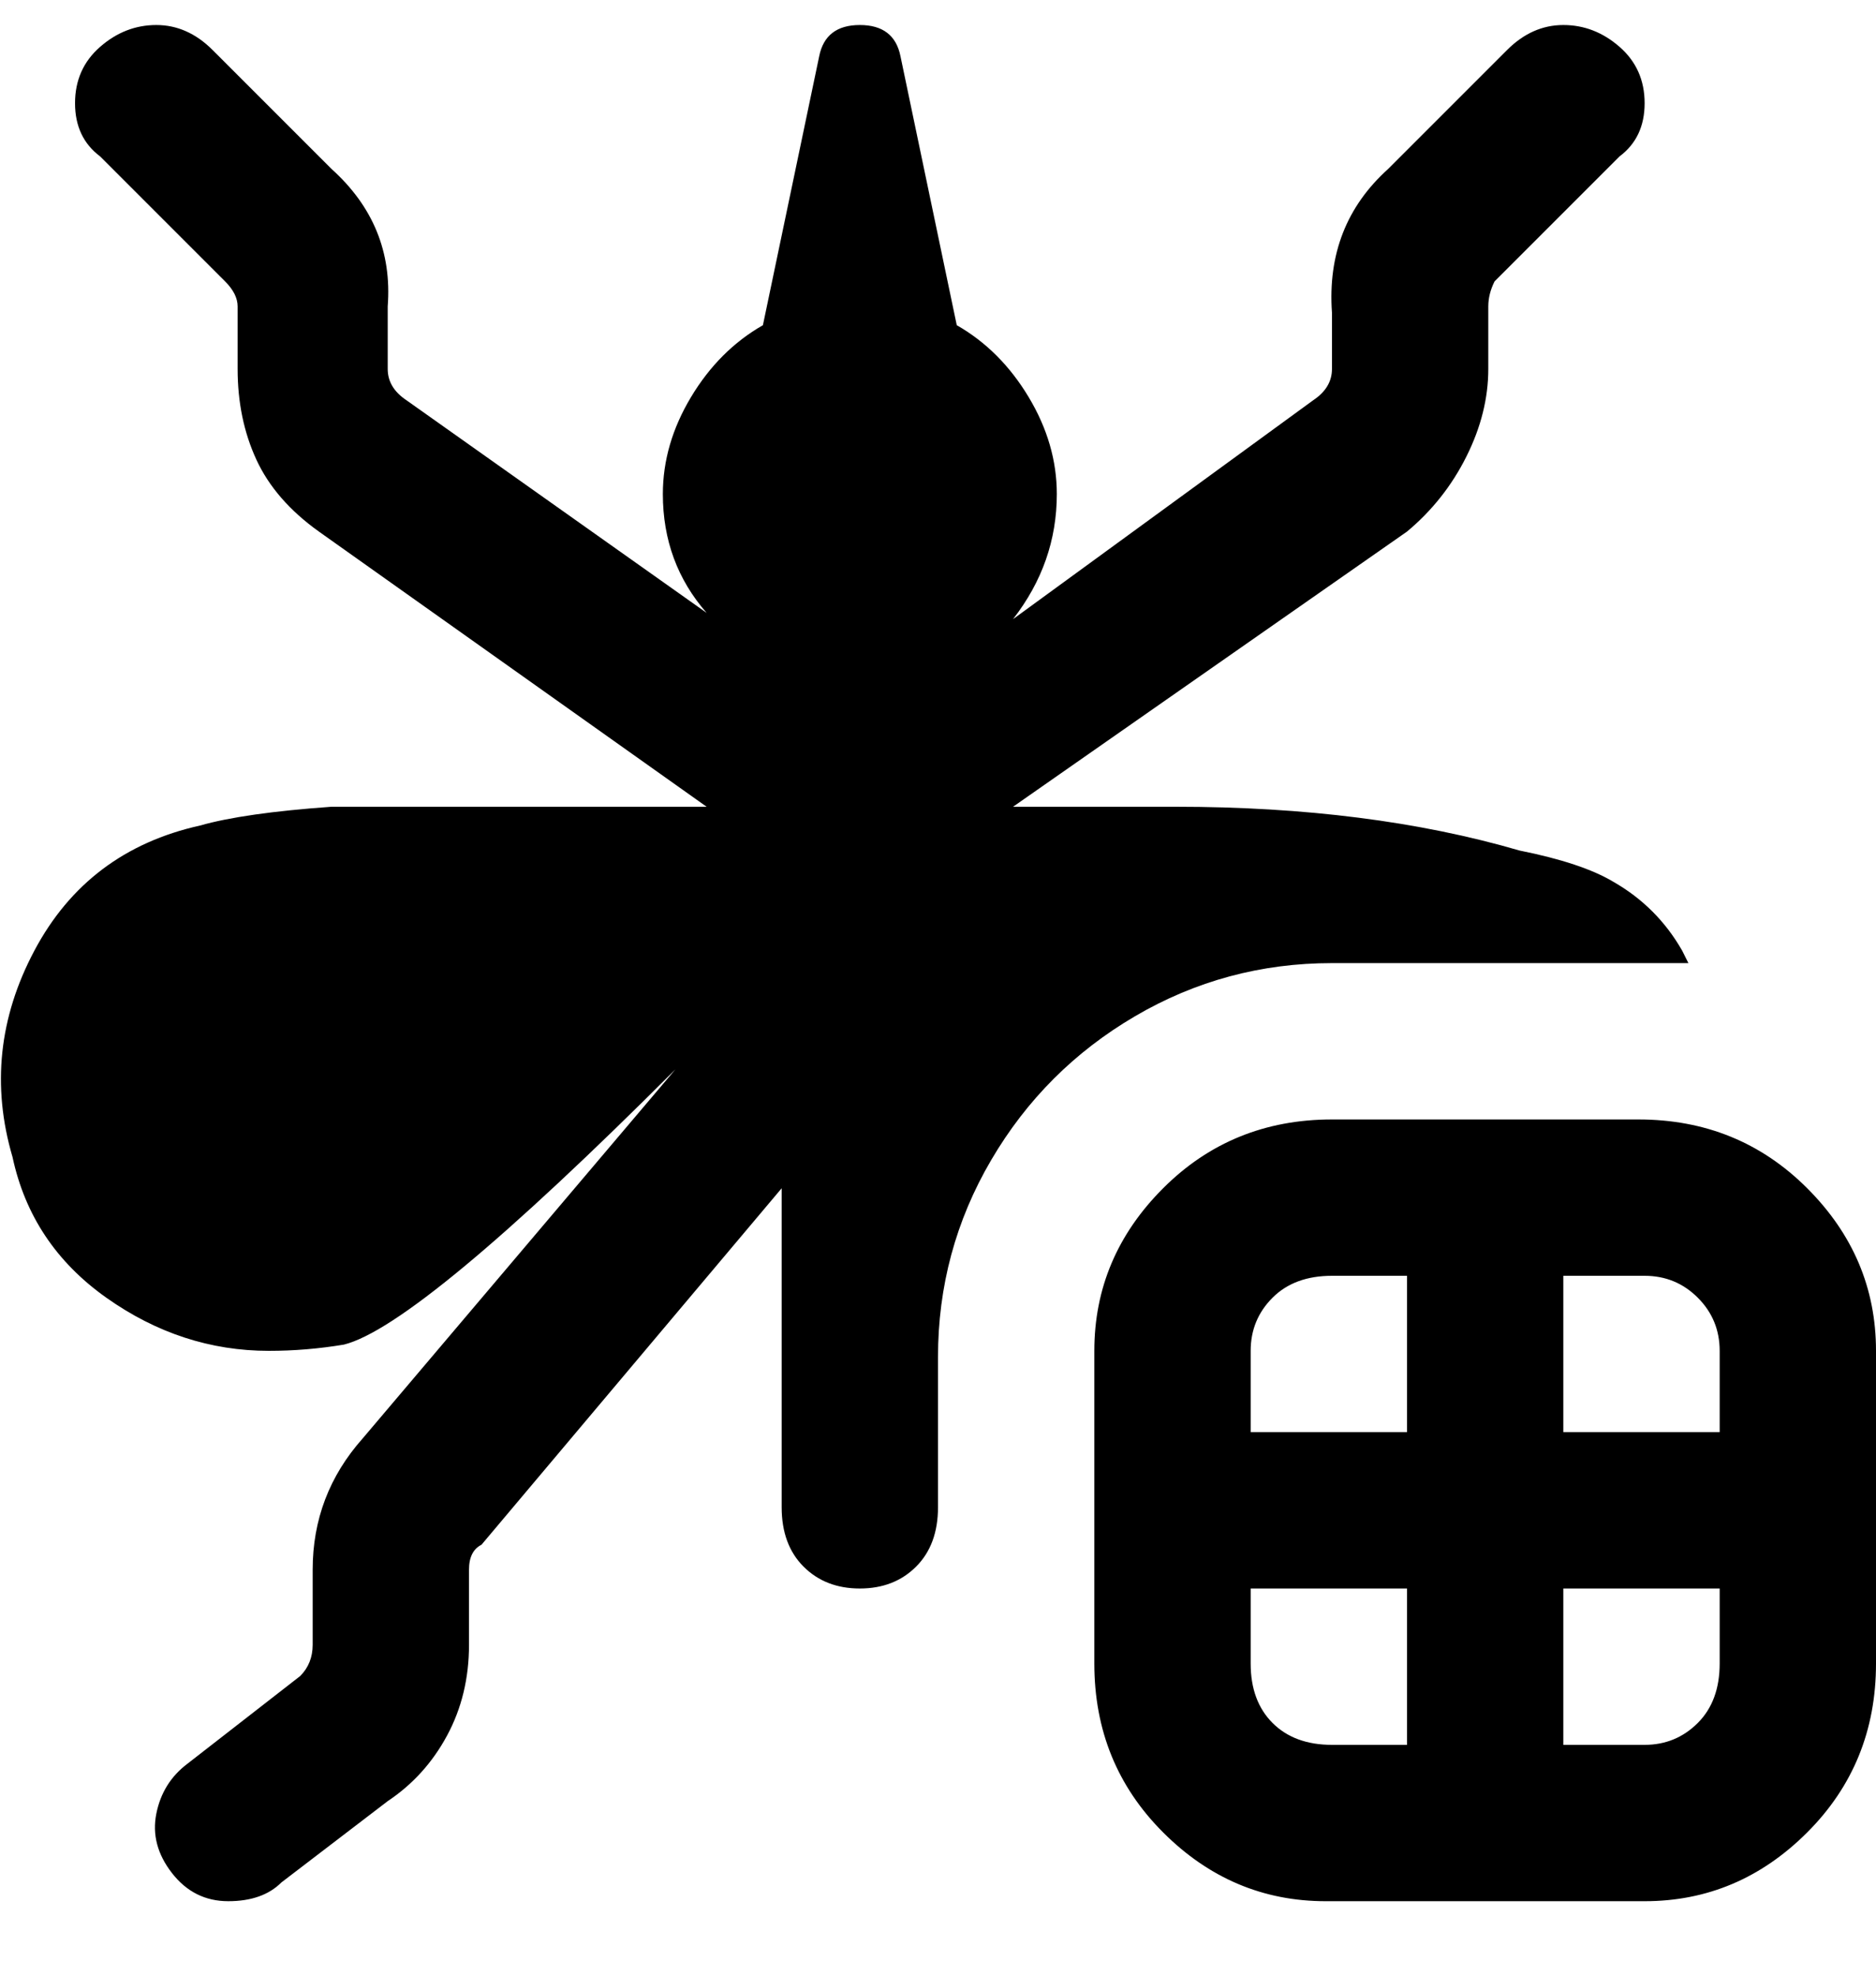 <svg viewBox="0 0 300 316" xmlns="http://www.w3.org/2000/svg"><path d="M263 179h-50q-16 0-27 11t-11 26v50q0 16 11 27t26 11h51q15 0 26-11t11-27v-50q0-15-11-26t-27-11h1zm12 37v13h-25v-25h13q5 0 8.5 3.5t3.5 8.5zm-62-12h12v25h-25v-13q0-5 3.5-8.5t9.5-3.5zm-13 62v-12h25v25h-12q-6 0-9.5-3.5T200 266zm63 13h-13v-25h25v12q0 6-3.5 9.5T263 279zm-50-125q-17 0-31.5 8.5t-23 23Q150 200 150 217v24q0 6-3.5 9.5t-9 3.5q-5.5 0-9-3.5T125 241v-51l-48 57q-2 1-2 4v12q0 8-3.5 14.5T62 288l-17 13q-3 3-8.5 3t-9-4.5Q24 295 25 290t5-8l18-14q2-2 2-5v-12q0-12 8-21l50-59q-41 41-53 44-6 1-12 1-14 0-26-8.5T2 185q-5-17 3.5-33T32 132q7-2 21-3h60L51 85q-7-5-10-11.5T38 59V49q0-2-2-4L16 25q-4-3-4-8.5t4-9Q20 4 25 4t9 4l19 19q10 9 9 22v10q0 3 3 5l48 34q-7-8-7-19 0-8 4.5-15.5T122 52l9-43q1-5 6.5-5t6.5 5l9 43q7 4 11.5 11.5T169 79q0 11-7 20l48-35q3-2 3-5v-9q-1-14 9-23l19-19q4-4 9-4t9 3.5q4 3.5 4 9t-4 8.5l-20 20q-1 2-1 4v10q0 7-3.5 14T225 85l-63 44h26q31 0 55 7 10 2 15 5 7 4 11 11l1 2h-58 1z"/></svg>